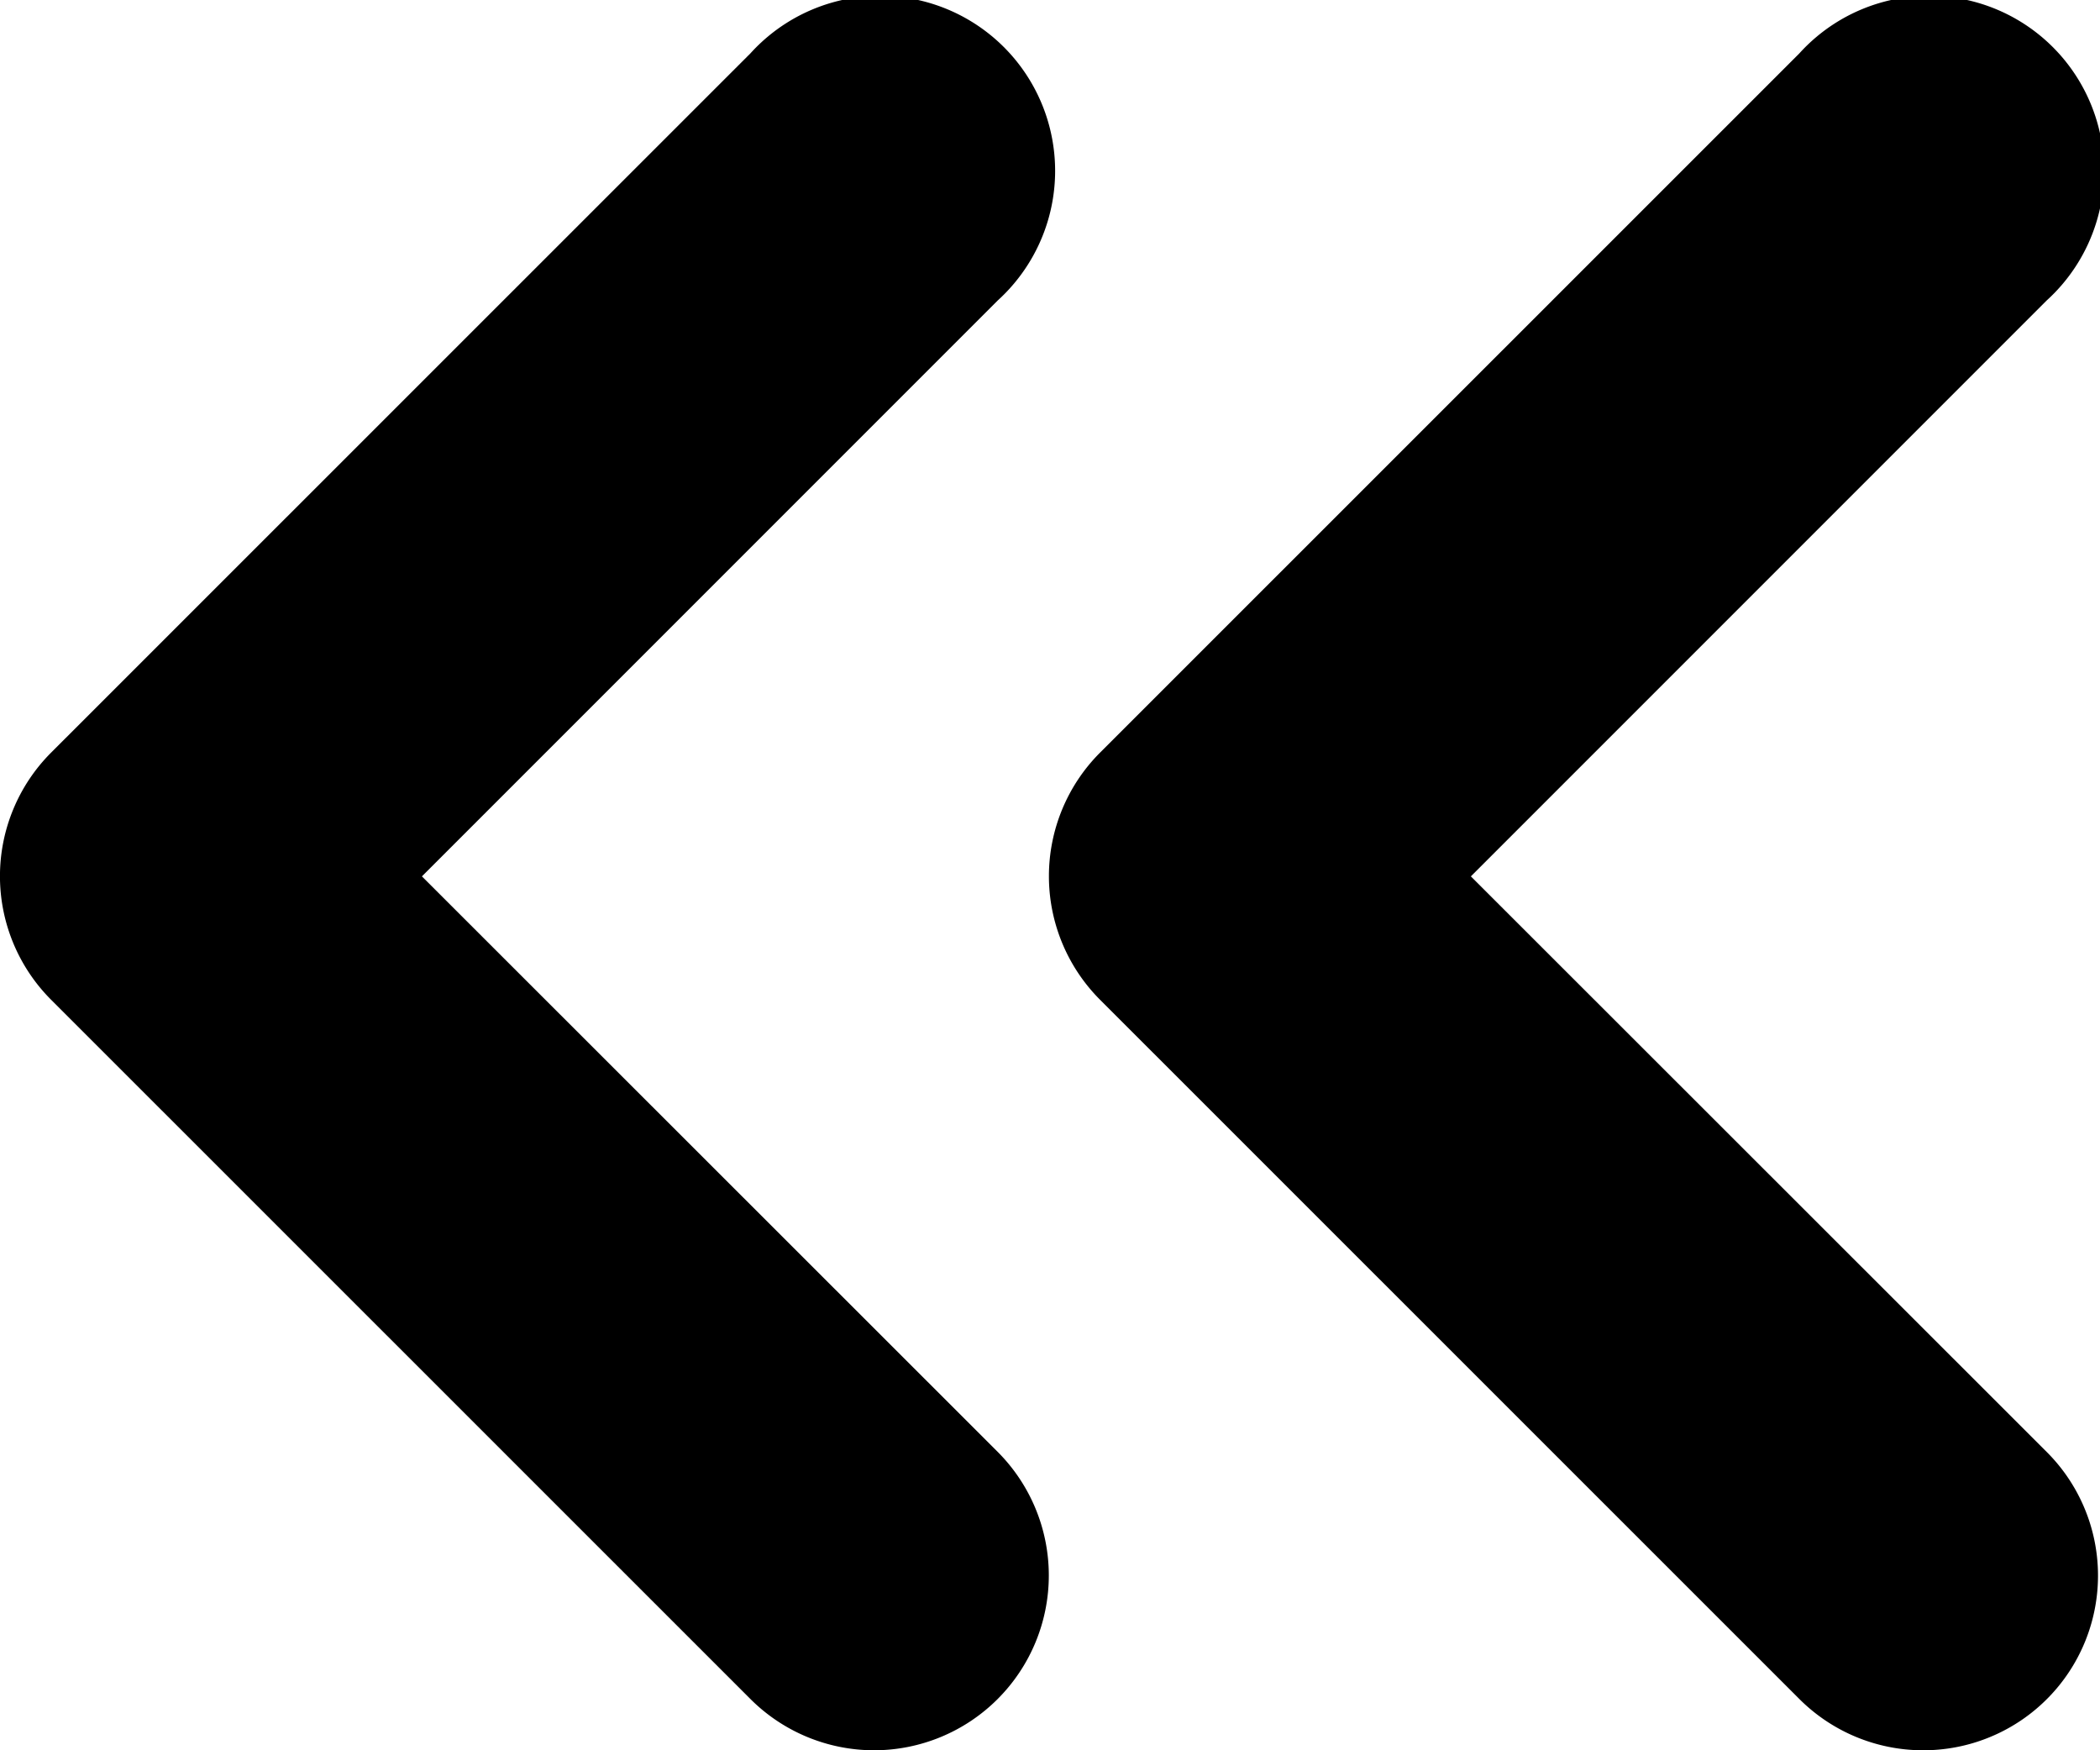 <svg xmlns="http://www.w3.org/2000/svg" fill="none" viewBox="0 0 12 10">
  <g fill="currentColor">
    <path d="M4.995 10a1 1 0 0 1-.707-.293L.292 5.712a.999.999 0 0 1 0-1.412L4.288.305a1 1 0 1 1 1.413 1.412l-3.29 3.29 3.29 3.288A.999.999 0 0 1 4.995 10Z"/>
    <path d="M10.989 10a1 1 0 0 1-.707-.293L6.286 5.712a.999.999 0 0 1 0-1.412L10.282.305a1 1 0 1 1 1.413 1.412l-3.29 3.29 3.29 3.288A.998.998 0 0 1 10.989 10Z"/>
  </g>
</svg>
